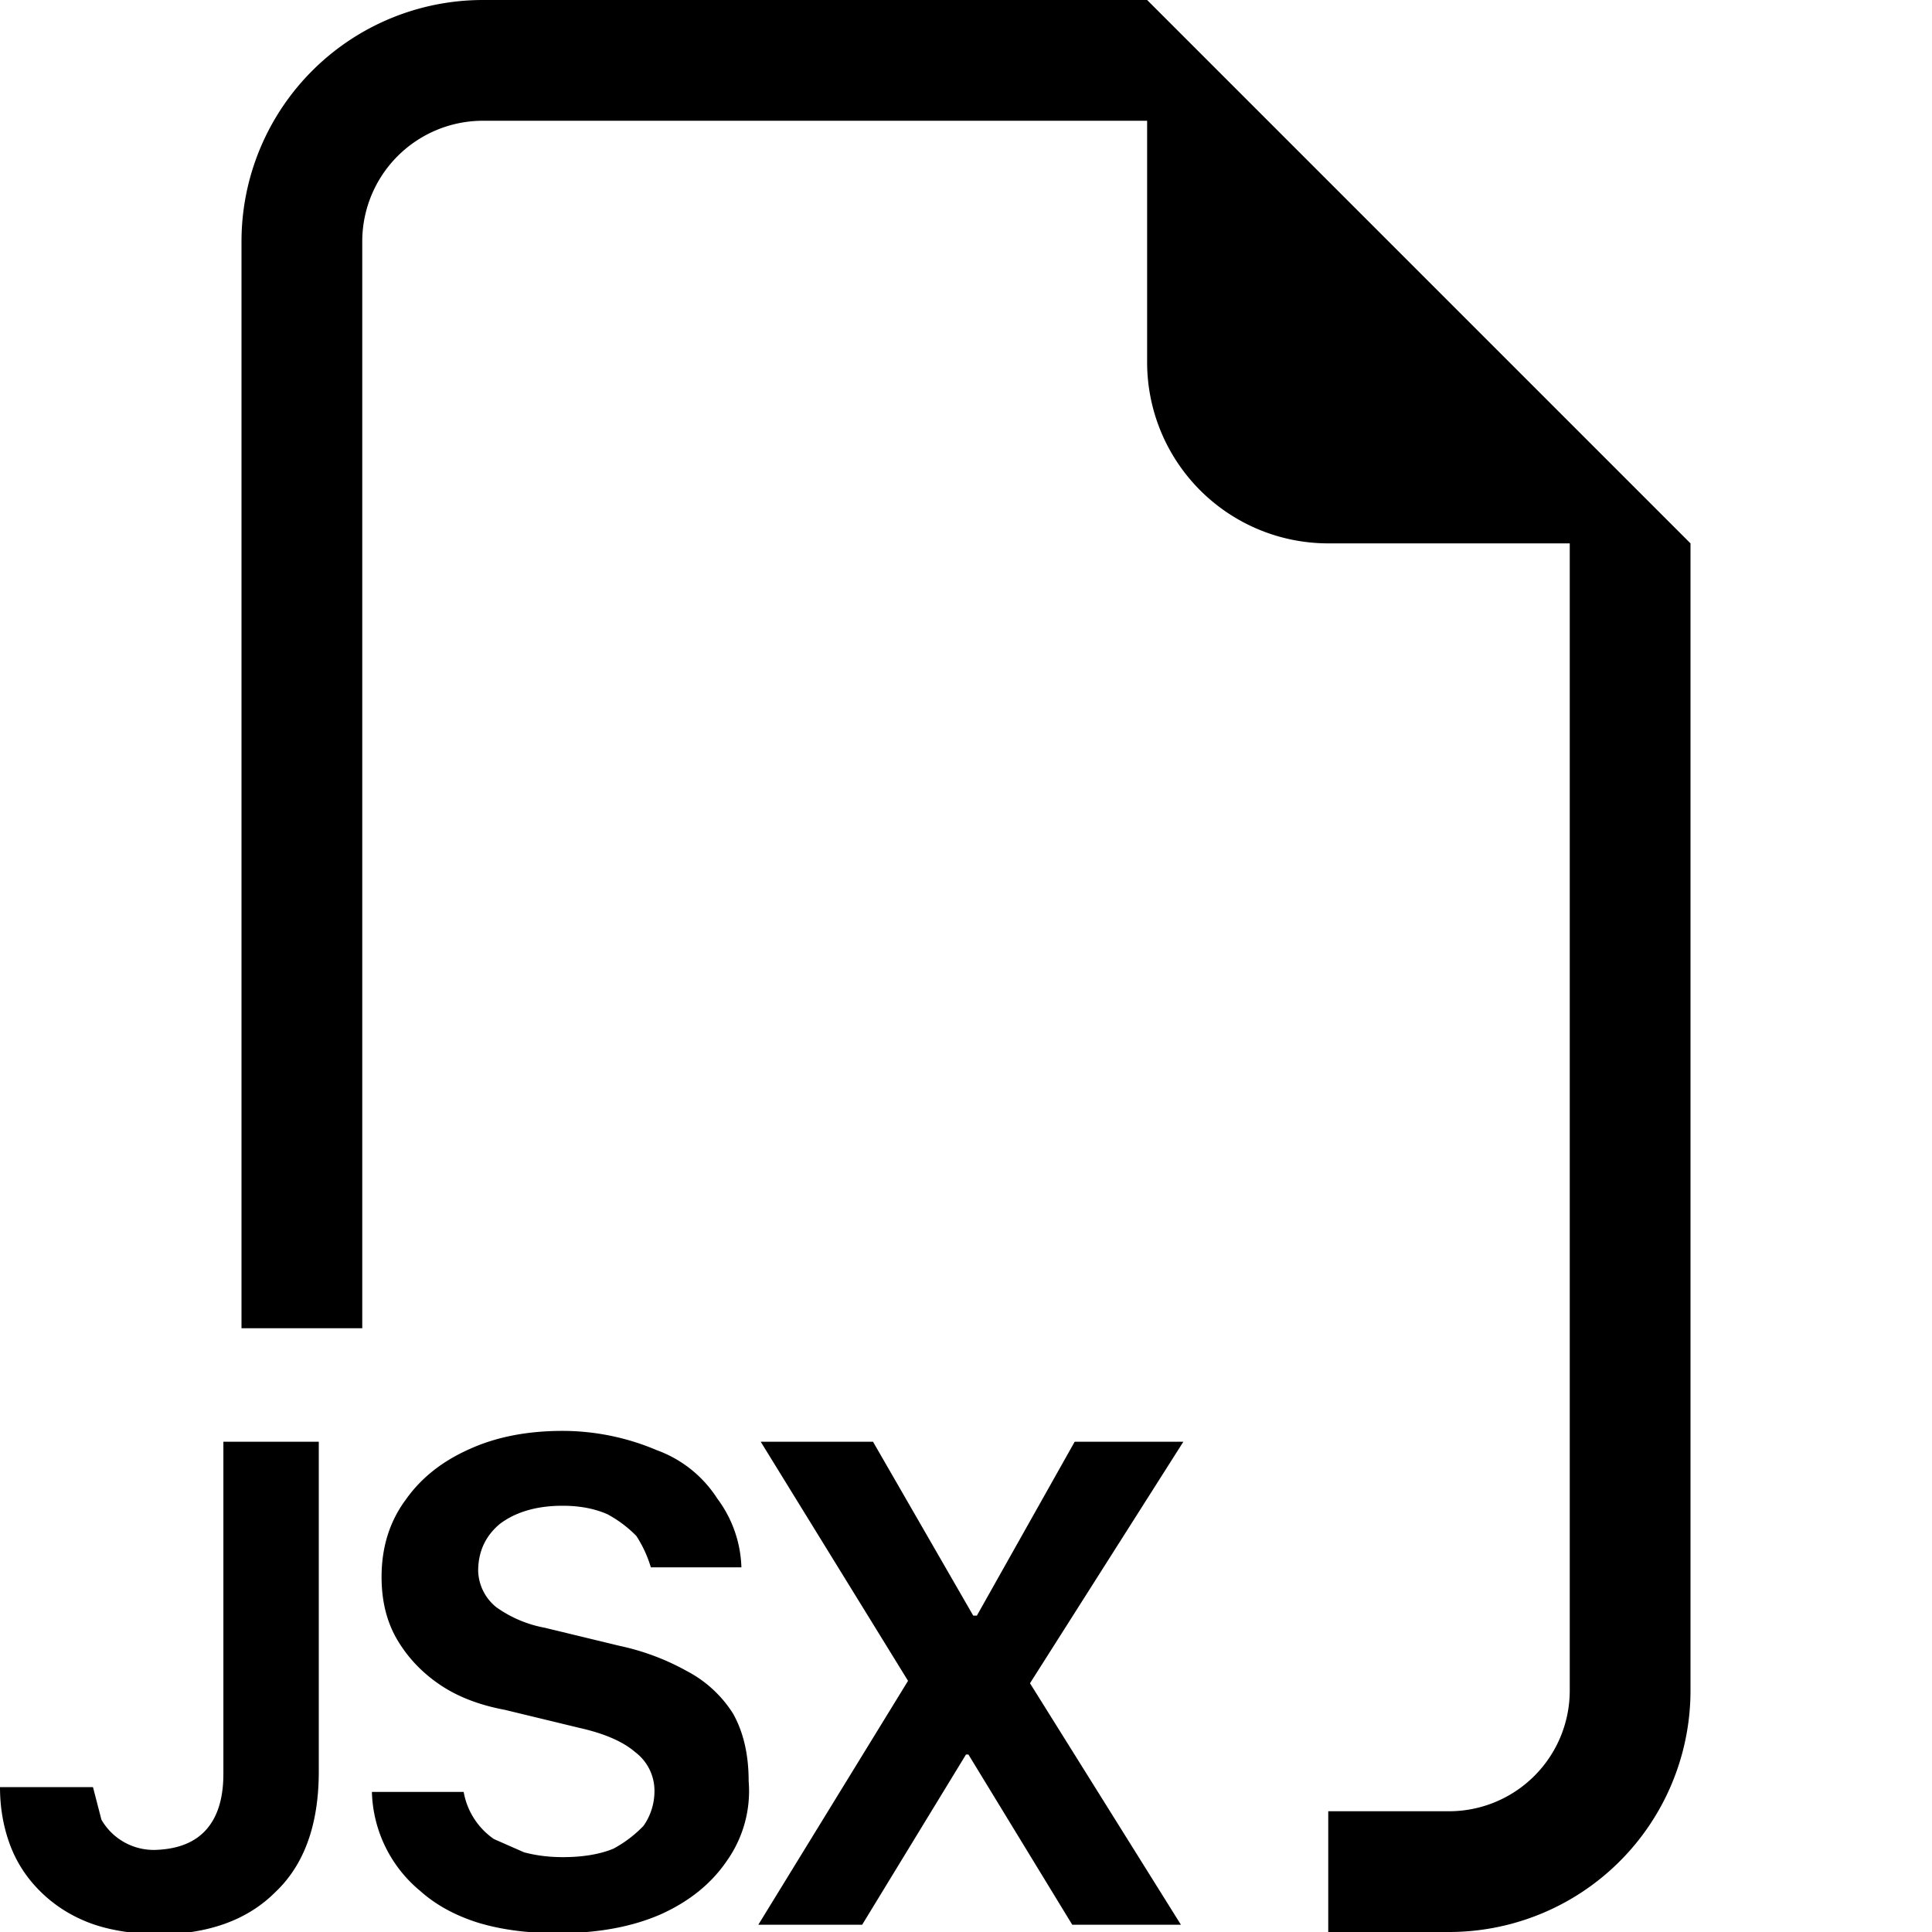 <svg xmlns="http://www.w3.org/2000/svg" width="16" height="16" viewBox="0 0 16 16" id="icon"><path fill-rule="evenodd" d="M14 4.5V14a2 2 0 0 1-2 2h-1v-1h1a1 1 0 0 0 1-1V4.5h-2A1.5 1.5 0 0 1 9.5 3V1H4a1 1 0 0 0-1 1v9H2V2a2 2 0 0 1 2-2h5.5zM3.08 14.84a1.1 1.1 0 0 0 .4.82q.19.17.47.26.29.09.67.09.5 0 .86-.16.35-.16.54-.44a1 1 0 0 0 .18-.66q0-.33-.13-.56a1 1 0 0 0-.38-.35 2 2 0 0 0-.56-.21l-.62-.15a1 1 0 0 1-.4-.17.4.4 0 0 1-.15-.3q0-.24.18-.39.2-.15.52-.15.21 0 .37.07a1 1 0 0 1 .24.18 1 1 0 0 1 .12.26h.75a1 1 0 0 0-.2-.57 1 1 0 0 0-.5-.4 2 2 0 0 0-.78-.16q-.44 0-.77.15-.34.15-.53.42-.2.27-.2.64 0 .3.13.52t.35.37.54.21l.62.15q.31.07.46.2a.4.4 0 0 1 .16.32.5.5 0 0 1-.09.29 1 1 0 0 1-.25.19q-.17.07-.42.07-.17 0-.32-.04l-.25-.11a.6.6 0 0 1-.25-.39zM0 14.8q0 .25.08.47t.25.39.4.26.57.1q.63 0 .98-.35.36-.34.36-1v-2.73h-.79v2.75q0 .3-.14.46t-.42.17a.5.5 0 0 1-.45-.25l-.07-.27zm8.9-2.86h.9l-1.27 2 1.25 2h-.9l-.86-1.41H8l-.86 1.41h-.86l1.24-2.02-1.22-1.98h.93l.83 1.44h.03z"/></svg>
